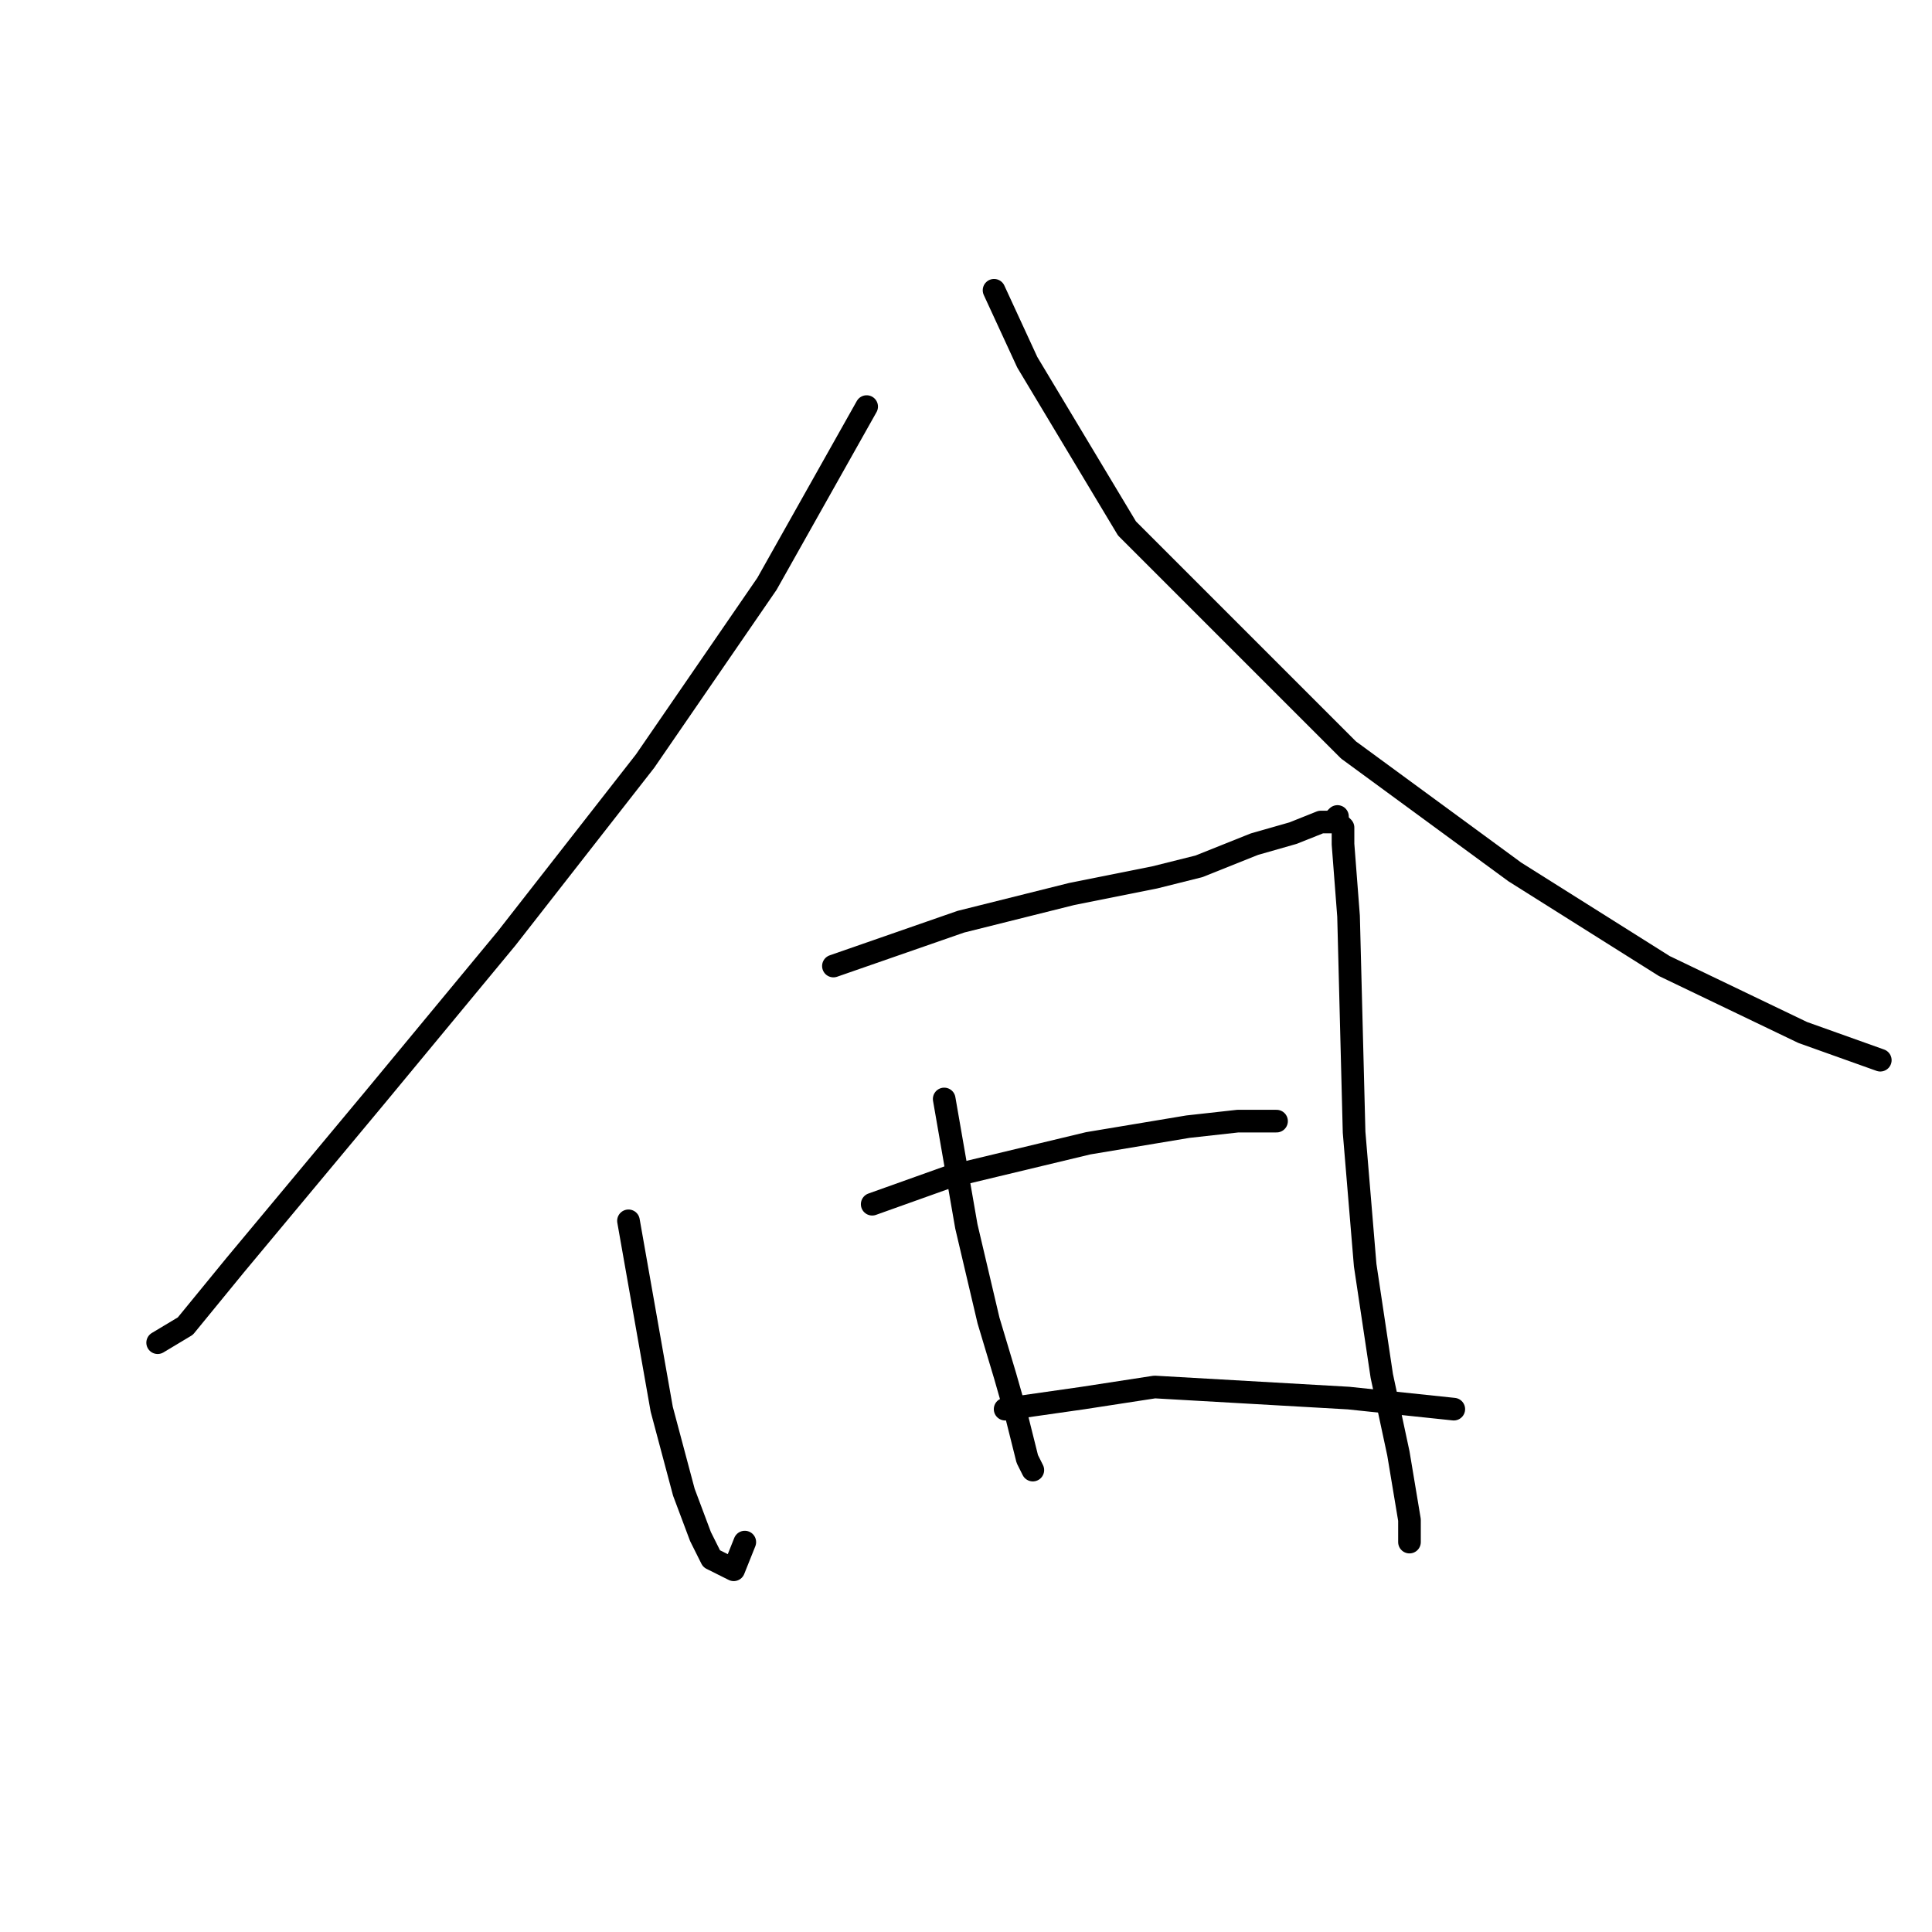 <?xml version="1.0" standalone="no"?>
    <svg width="256" height="256" xmlns="http://www.w3.org/2000/svg" version="1.1">
    <polyline stroke="black" stroke-width="3" stroke-linecap="round" fill="transparent" stroke-linejoin="round" points="114.836 53.875 101.625 77.362 85.478 100.848 67.129 124.335 49.514 145.619 31.166 167.638 24.56 175.711 20.89 177.913 20.89 177.913 " />
        <polyline stroke="black" stroke-width="3" stroke-linecap="round" fill="transparent" stroke-linejoin="round" points="131.717 38.462 136.121 48.004 149.332 70.022 178.69 99.38 200.708 115.527 220.525 128.004 238.874 136.812 249.149 140.481 249.149 140.481 " />
        <polyline stroke="black" stroke-width="3" stroke-linecap="round" fill="transparent" stroke-linejoin="round" points="83.276 161.766 87.68 186.72 90.616 197.73 92.818 203.601 94.285 206.537 97.221 208.005 98.689 204.335 98.689 204.335 " />
        <polyline stroke="black" stroke-width="3" stroke-linecap="round" fill="transparent" stroke-linejoin="round" points="110.432 128.004 127.313 122.133 141.992 118.463 153.002 116.261 158.873 114.793 166.213 111.857 171.35 110.389 175.02 108.922 176.488 108.922 177.222 108.188 177.222 108.922 177.956 109.656 177.956 111.857 178.69 121.399 179.424 150.023 180.892 167.638 183.094 182.317 185.295 192.592 186.763 201.399 186.763 204.335 186.763 204.335 " />
        <polyline stroke="black" stroke-width="3" stroke-linecap="round" fill="transparent" stroke-linejoin="round" points="125.111 145.619 128.047 162.5 130.983 174.977 133.185 182.317 134.653 187.454 136.121 193.326 136.855 194.794 136.855 194.794 " />
        <polyline stroke="black" stroke-width="3" stroke-linecap="round" fill="transparent" stroke-linejoin="round" points="115.57 159.564 125.845 155.894 144.194 151.491 157.405 149.289 164.011 148.555 167.681 148.555 169.148 148.555 169.148 148.555 " />
        <polyline stroke="black" stroke-width="3" stroke-linecap="round" fill="transparent" stroke-linejoin="round" points="133.185 186.72 143.46 185.253 153.002 183.785 178.69 185.253 192.635 186.72 192.635 186.72 " />
        </svg>